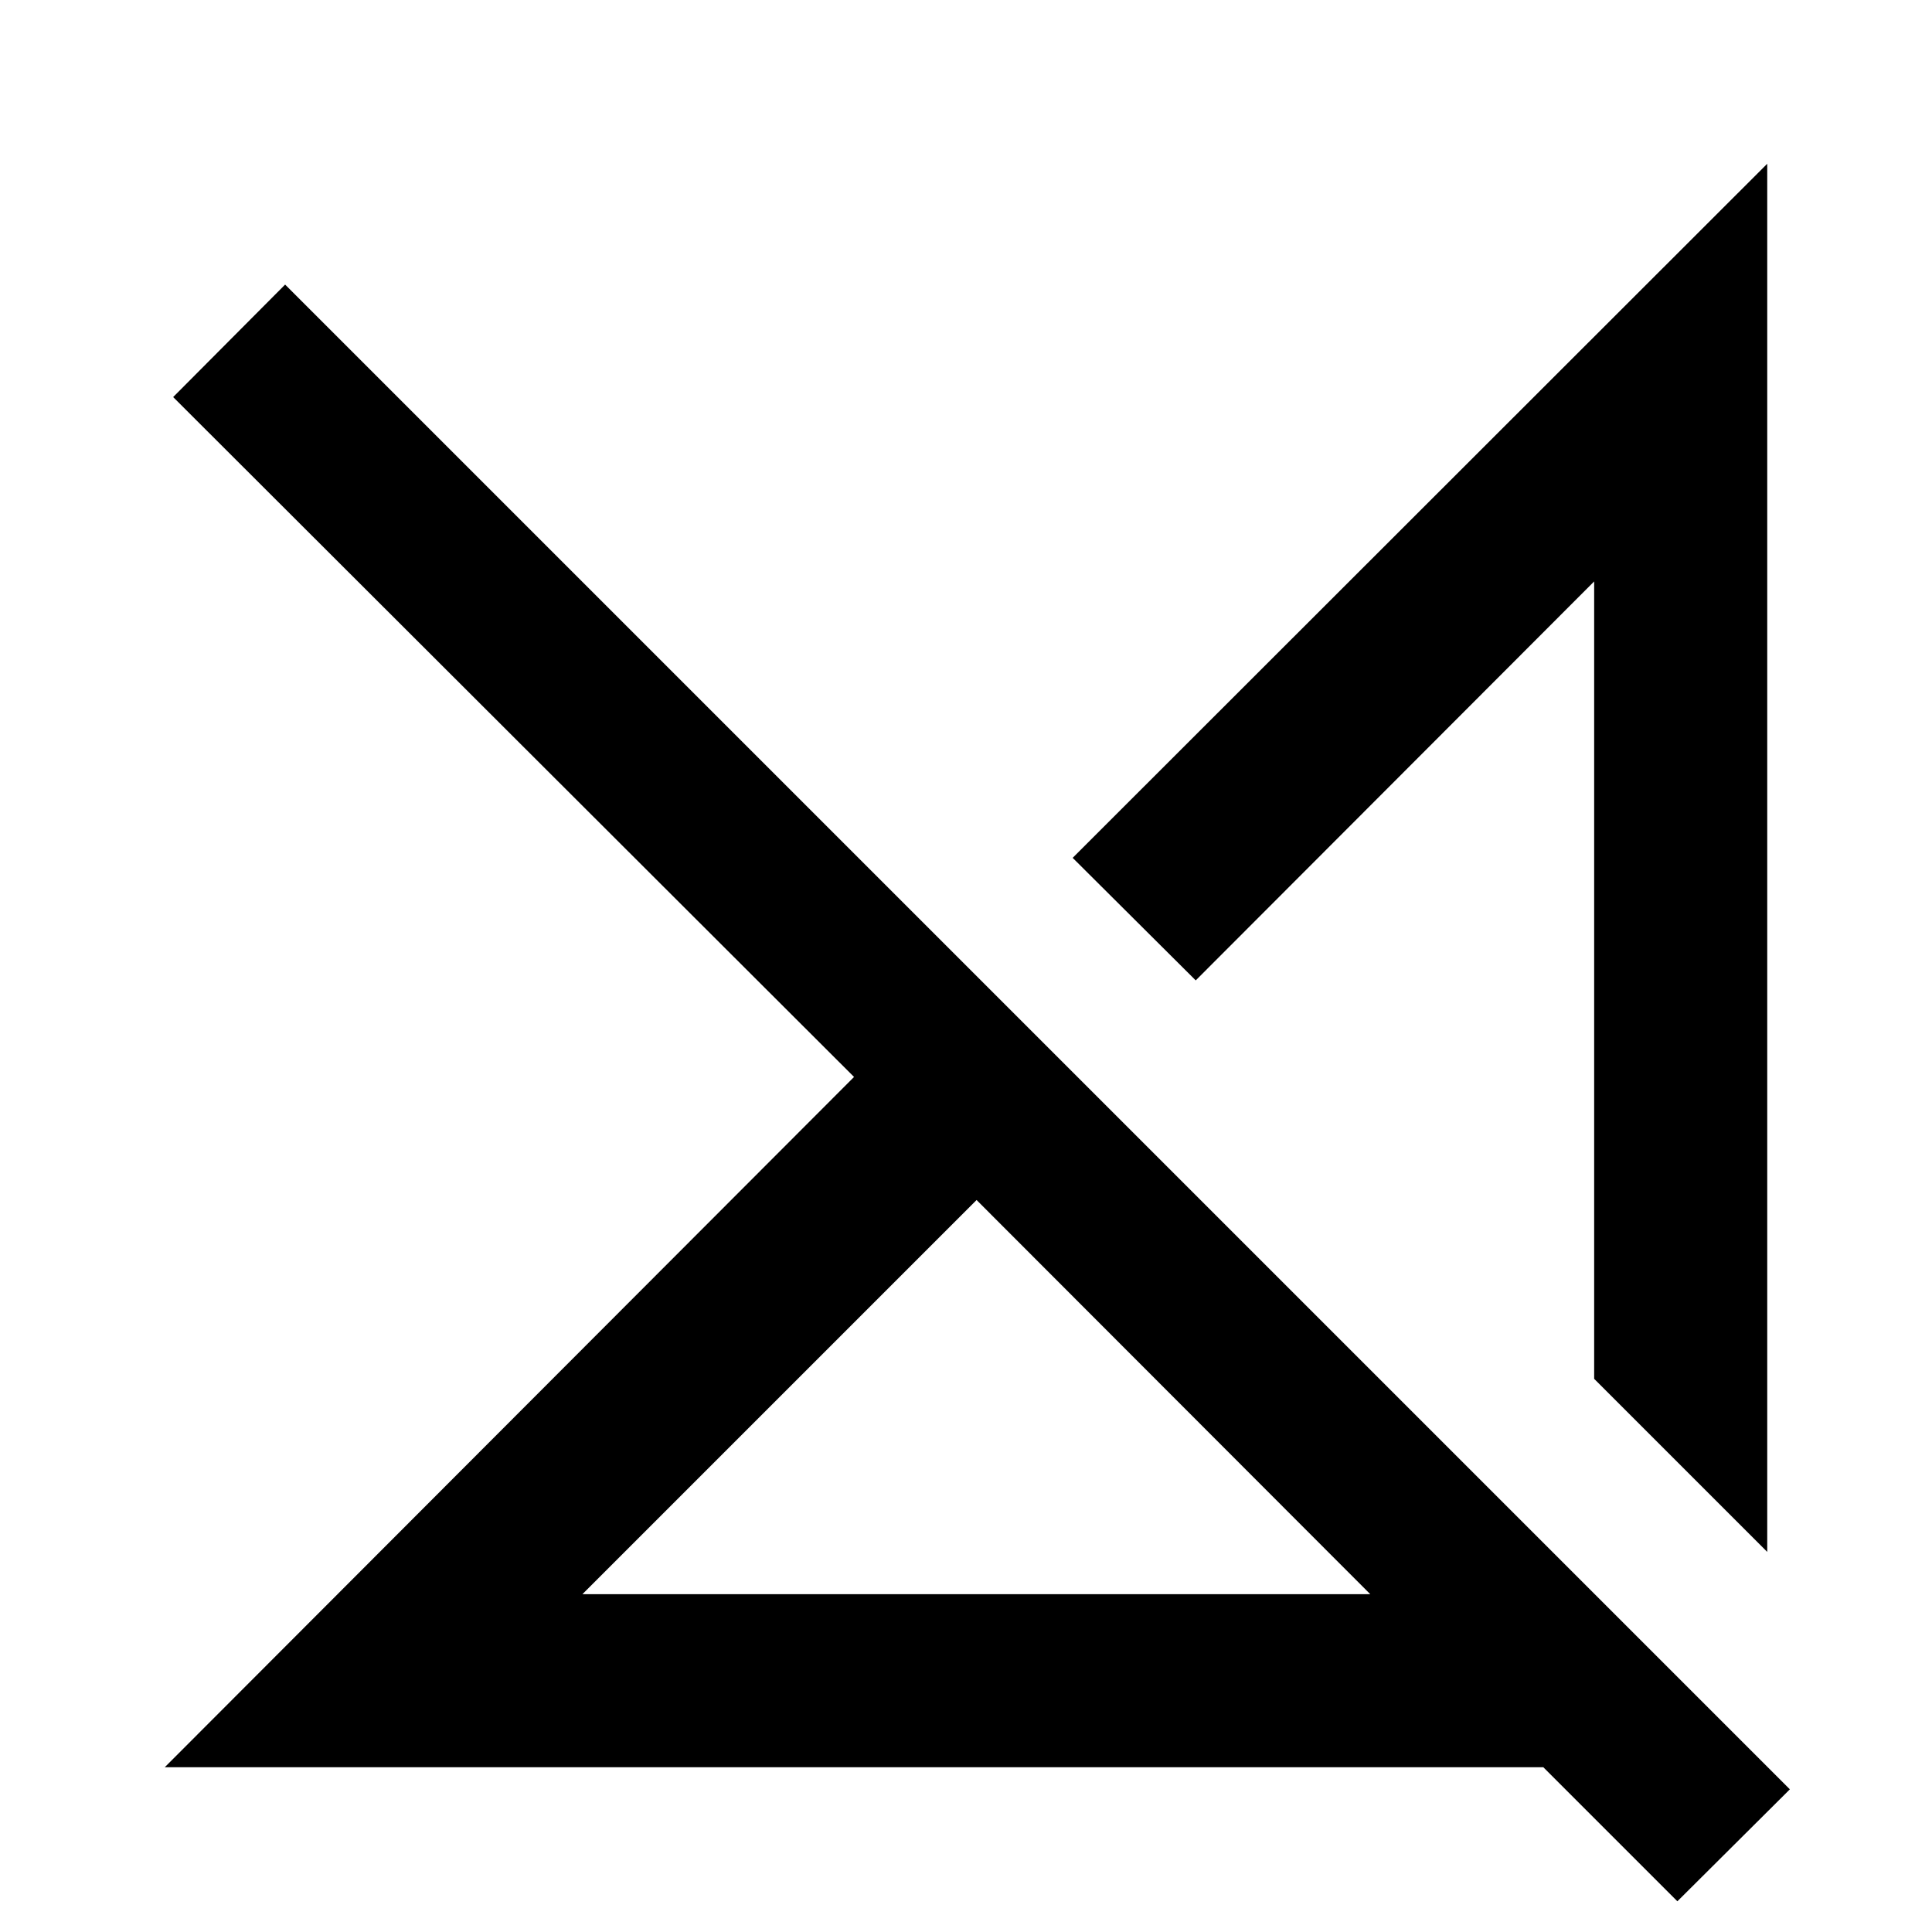 <svg xmlns="http://www.w3.org/2000/svg" height="24" viewBox="0 -960 960 960" width="24"><path d="M289.41-167.87h391.46L485.26-363.72 289.41-167.87ZM833.48-15.26l-66.61-66.61h-685l342.5-343L86.04-762.7l55.63-55.89 747.7 747.7-55.89 55.63Zm44.65-173.61-86-86v-396.22L594.15-472.85 533-533.74l345.13-344.89v689.76ZM693.39-374.11ZM583.57-266.17Z"/></svg>